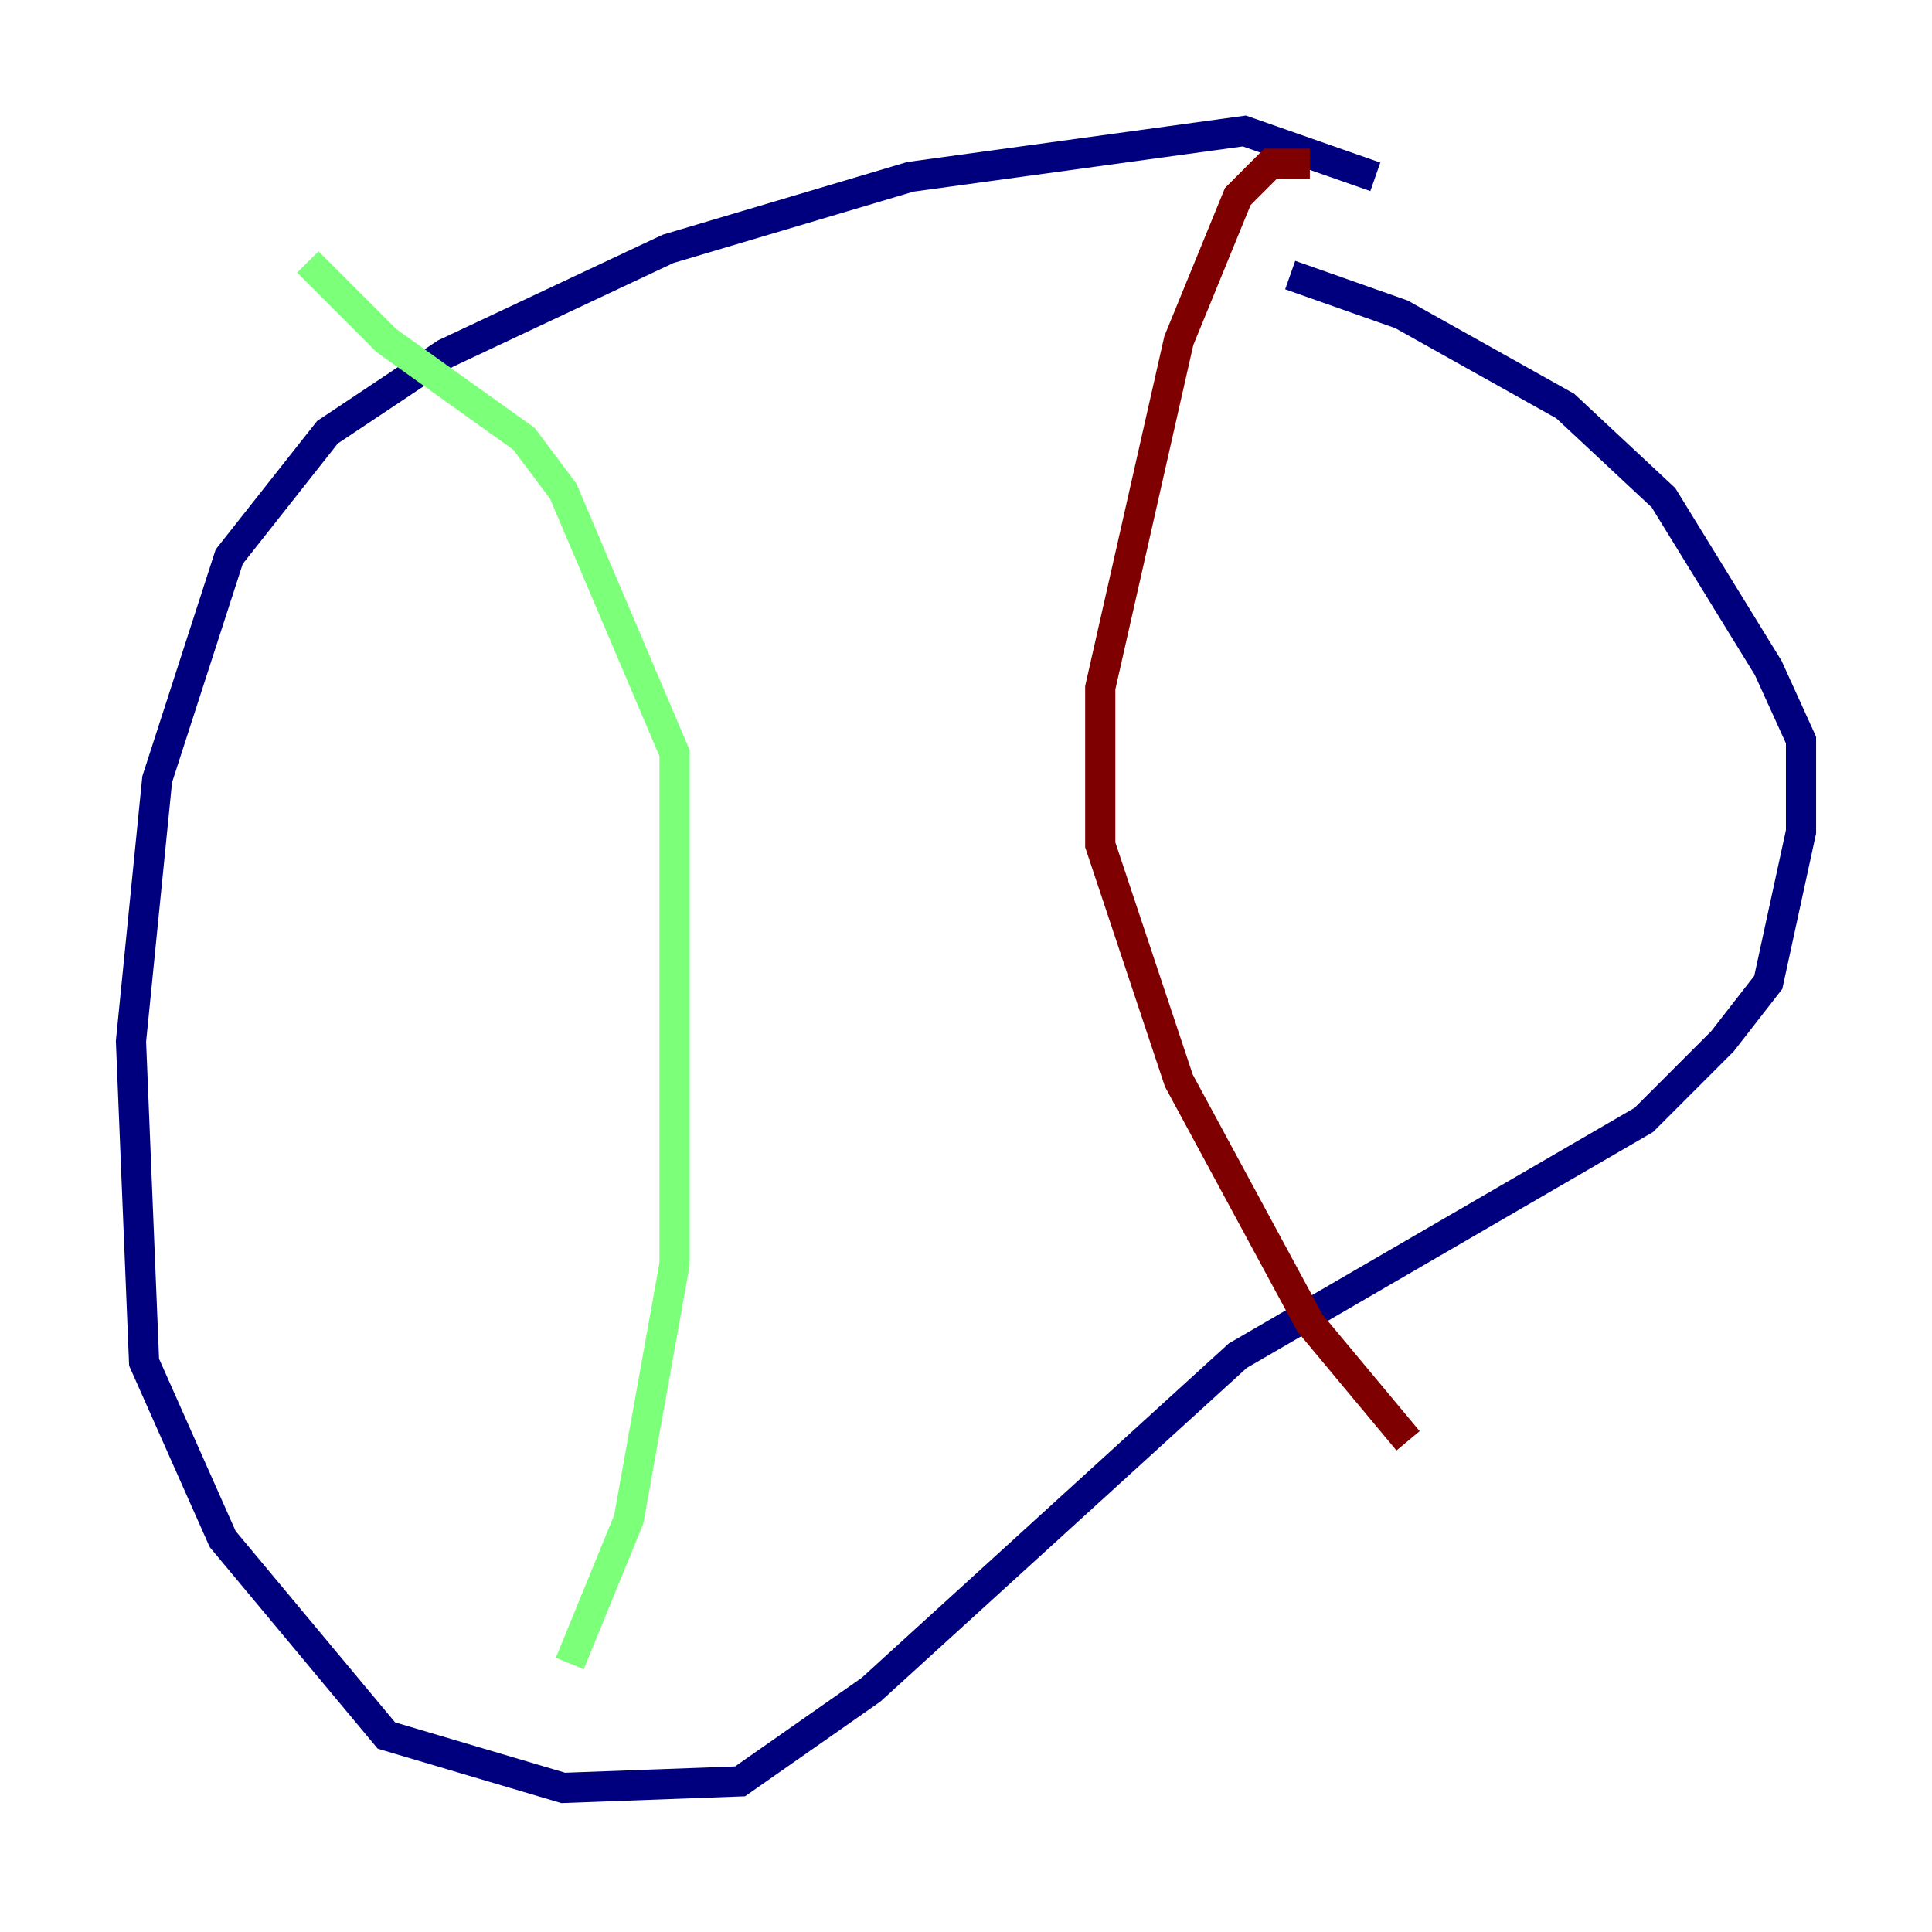 <?xml version="1.0" encoding="utf-8" ?>
<svg baseProfile="tiny" height="128" version="1.2" viewBox="0,0,128,128" width="128" xmlns="http://www.w3.org/2000/svg" xmlns:ev="http://www.w3.org/2001/xml-events" xmlns:xlink="http://www.w3.org/1999/xlink"><defs /><polyline fill="none" points="91.119,11.715 82.441,8.678 60.312,11.715 44.258,16.488 29.505,23.43 21.695,28.637 15.186,36.881 10.414,51.634 8.678,68.99 9.546,90.251 14.752,101.966 25.6,114.983 37.315,118.454 49.031,118.02 57.709,111.946 82.007,89.817 108.909,74.197 114.115,68.99 117.153,65.085 119.322,55.105 119.322,49.031 117.153,44.258 110.21,32.976 103.702,26.902 92.854,20.827 85.478,18.224" stroke="#00007f" stroke-width="2" /><polyline fill="none" points="20.393,17.356 25.6,22.563 34.712,29.071 37.315,32.542 44.691,49.898 44.691,83.742 41.654,100.664 37.749,110.21" stroke="#7cff79" stroke-width="2" /><polyline fill="none" points="86.78,10.848 84.176,10.848 82.007,13.017 78.102,22.563 72.895,45.559 72.895,55.973 78.102,71.593 86.78,87.647 93.288,95.458" stroke="#7f0000" stroke-width="2" /></svg>